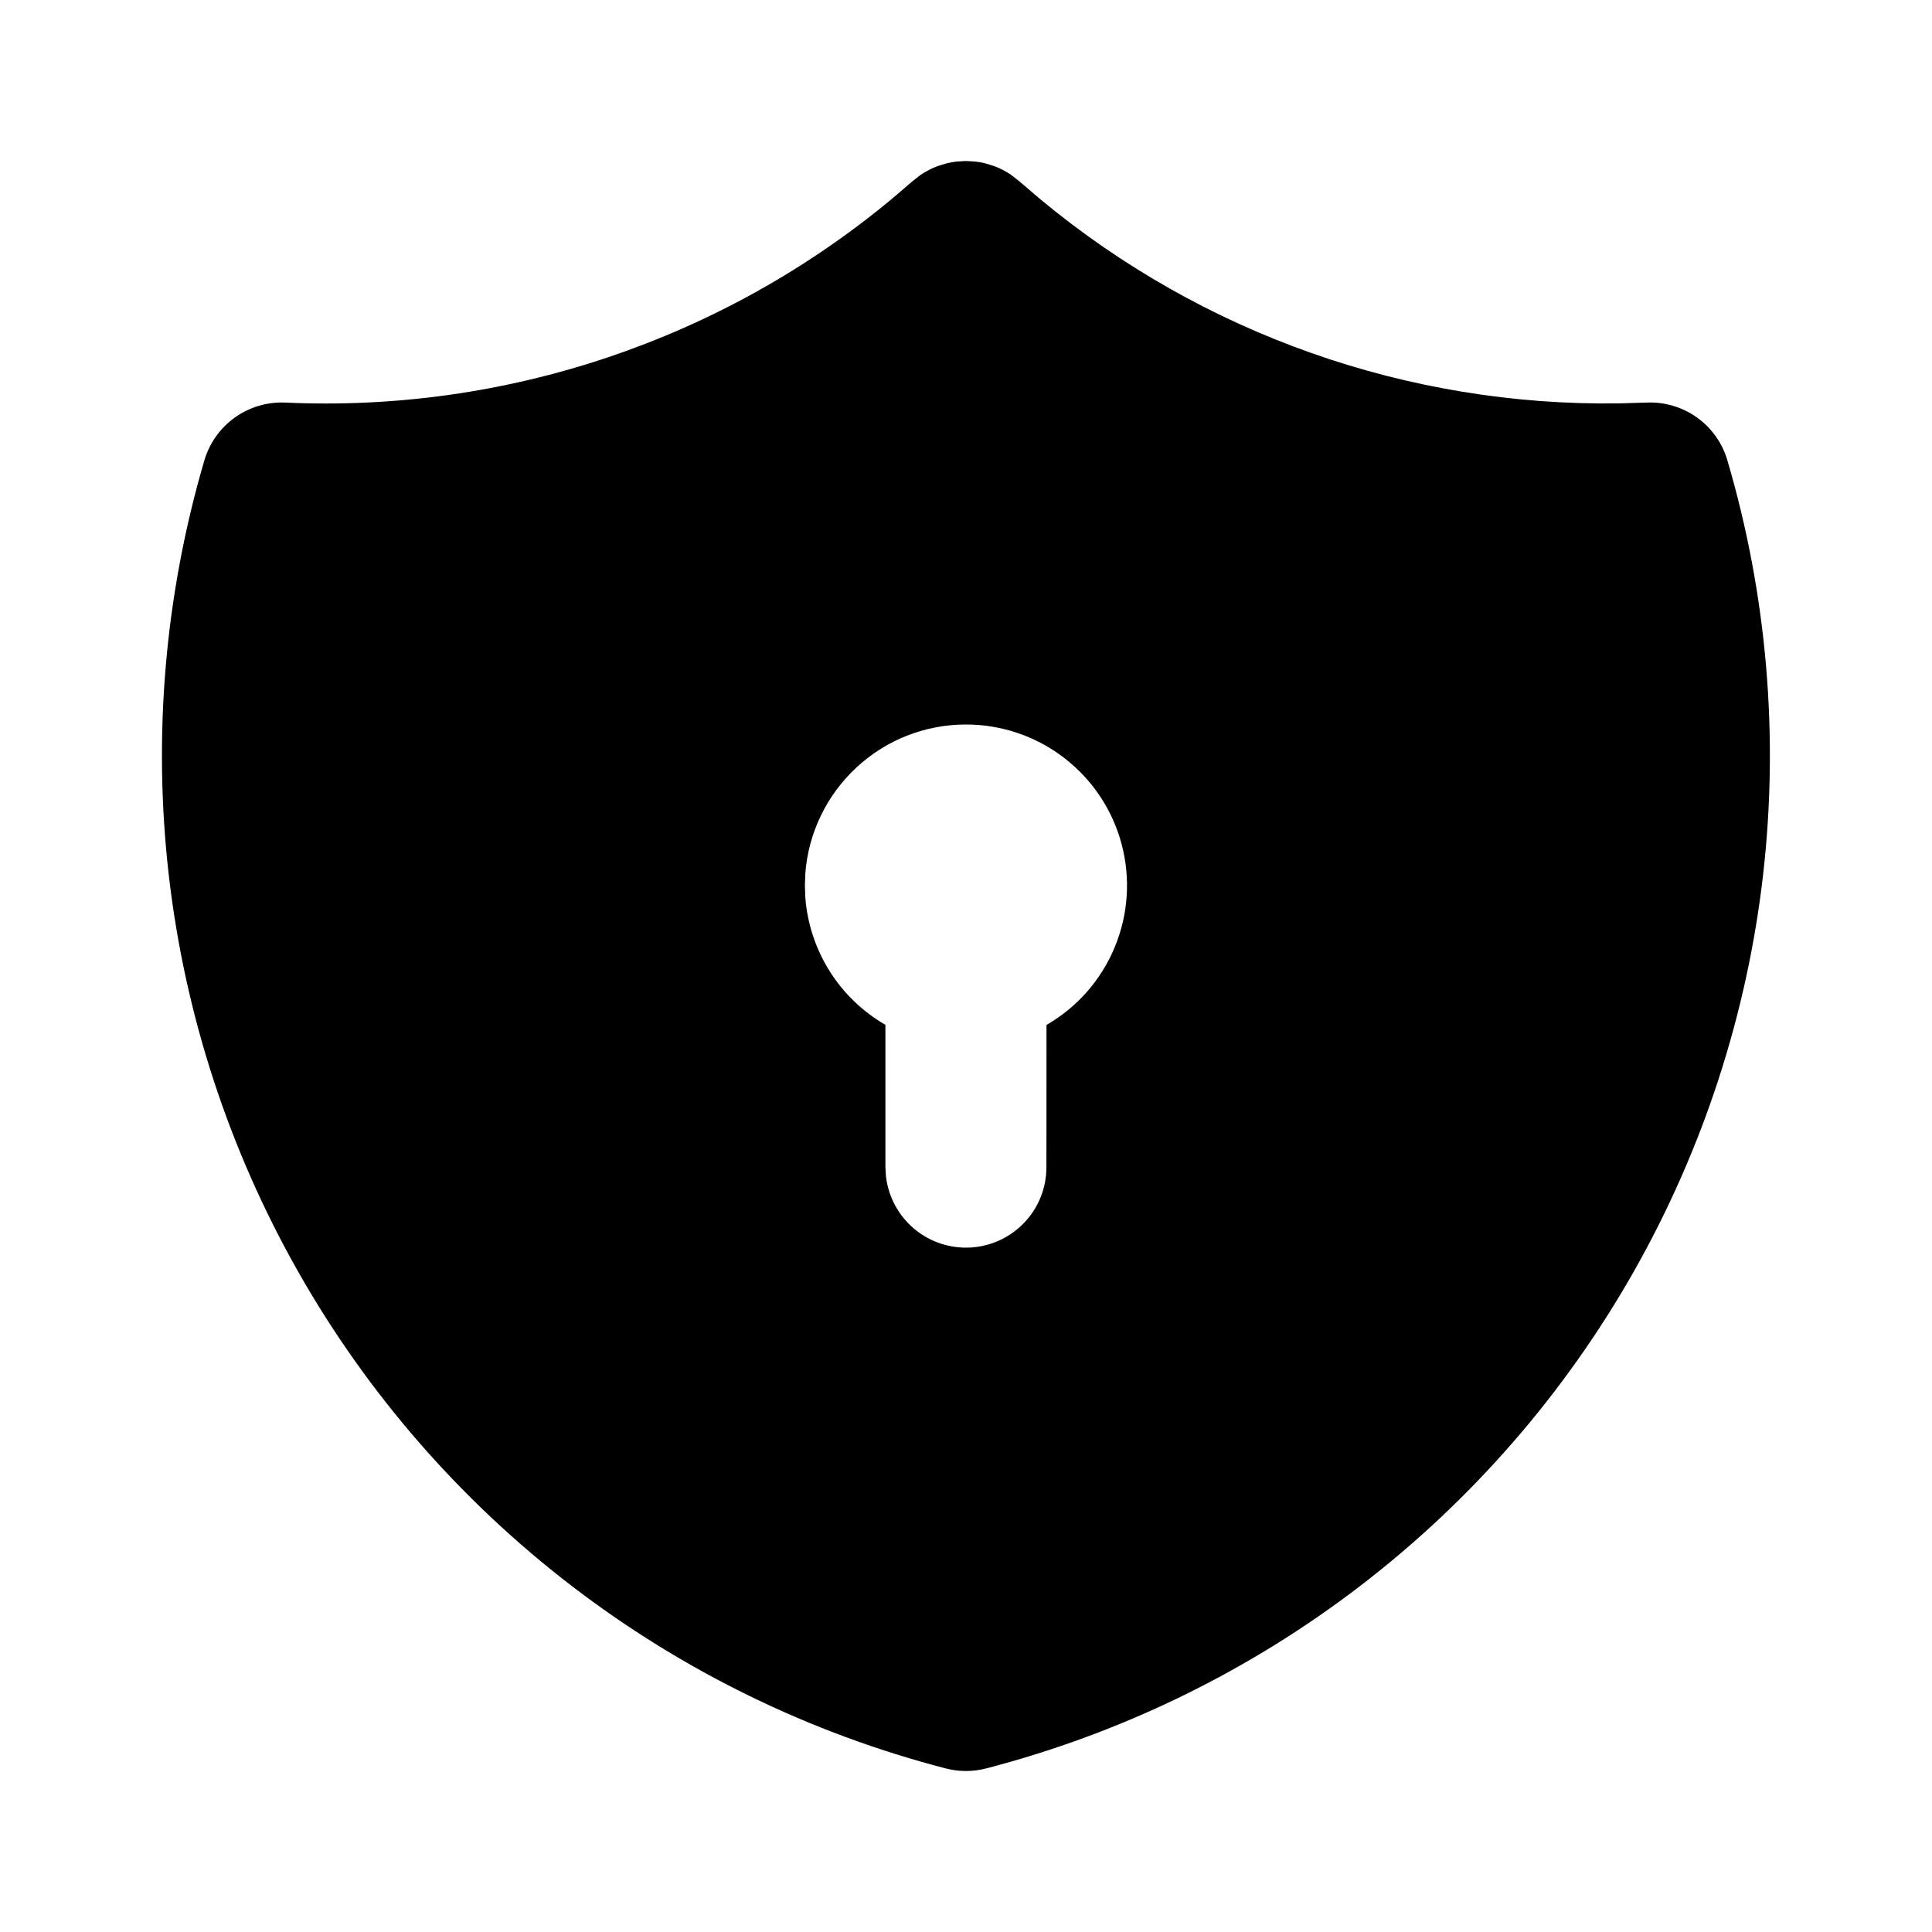 <svg width="24" height="24" viewBox="0 0 24 24" fill="none" xmlns="http://www.w3.org/2000/svg">
<g clip-path="url(#clip0_802_57545)">
<path d="M11.997 2L12.115 2.007L12.174 2.015L12.235 2.028L12.346 2.062C12.423 2.09 12.496 2.128 12.563 2.174L12.667 2.256L12.922 2.474C14.94 4.15 17.489 5.049 20.111 5.011L20.453 5.001C20.677 4.991 20.898 5.056 21.08 5.186C21.262 5.316 21.395 5.503 21.458 5.718C21.95 7.39 22.1 9.143 21.901 10.874C21.701 12.605 21.155 14.278 20.297 15.793C19.438 17.309 18.283 18.637 16.901 19.698C15.518 20.759 13.937 21.53 12.25 21.968C12.086 22.011 11.913 22.011 11.748 21.968C10.062 21.531 8.48 20.759 7.098 19.698C5.716 18.637 4.561 17.31 3.702 15.794C2.843 14.278 2.297 12.605 2.097 10.874C1.898 9.143 2.048 7.39 2.539 5.718C2.603 5.503 2.736 5.316 2.918 5.186C3.1 5.056 3.321 4.991 3.544 5.001C6.282 5.126 8.967 4.225 11.075 2.474L11.338 2.249L11.434 2.174C11.502 2.128 11.575 2.09 11.651 2.062L11.763 2.028C11.803 2.019 11.842 2.012 11.882 2.007L11.997 2ZM11.999 9C11.495 9 11.009 9.19 10.639 9.534C10.269 9.877 10.042 10.347 10.004 10.85L9.999 11L10.004 11.15C10.029 11.475 10.133 11.788 10.306 12.064C10.479 12.339 10.717 12.568 10.999 12.731V14.5L11.006 14.617C11.037 14.87 11.162 15.102 11.358 15.266C11.553 15.429 11.804 15.512 12.058 15.497C12.312 15.482 12.552 15.371 12.727 15.185C12.902 15 12.999 14.755 12.999 14.5L13 12.732C13.382 12.512 13.68 12.172 13.848 11.765C14.017 11.358 14.046 10.907 13.932 10.482C13.818 10.057 13.567 9.681 13.217 9.413C12.868 9.145 12.44 9 11.999 9Z" fill="black"/>
</g>
<defs>
<clipPath id="clip0_802_57545">
<rect width="24" height="24" fill="white"/>
</clipPath>
</defs>
</svg>
